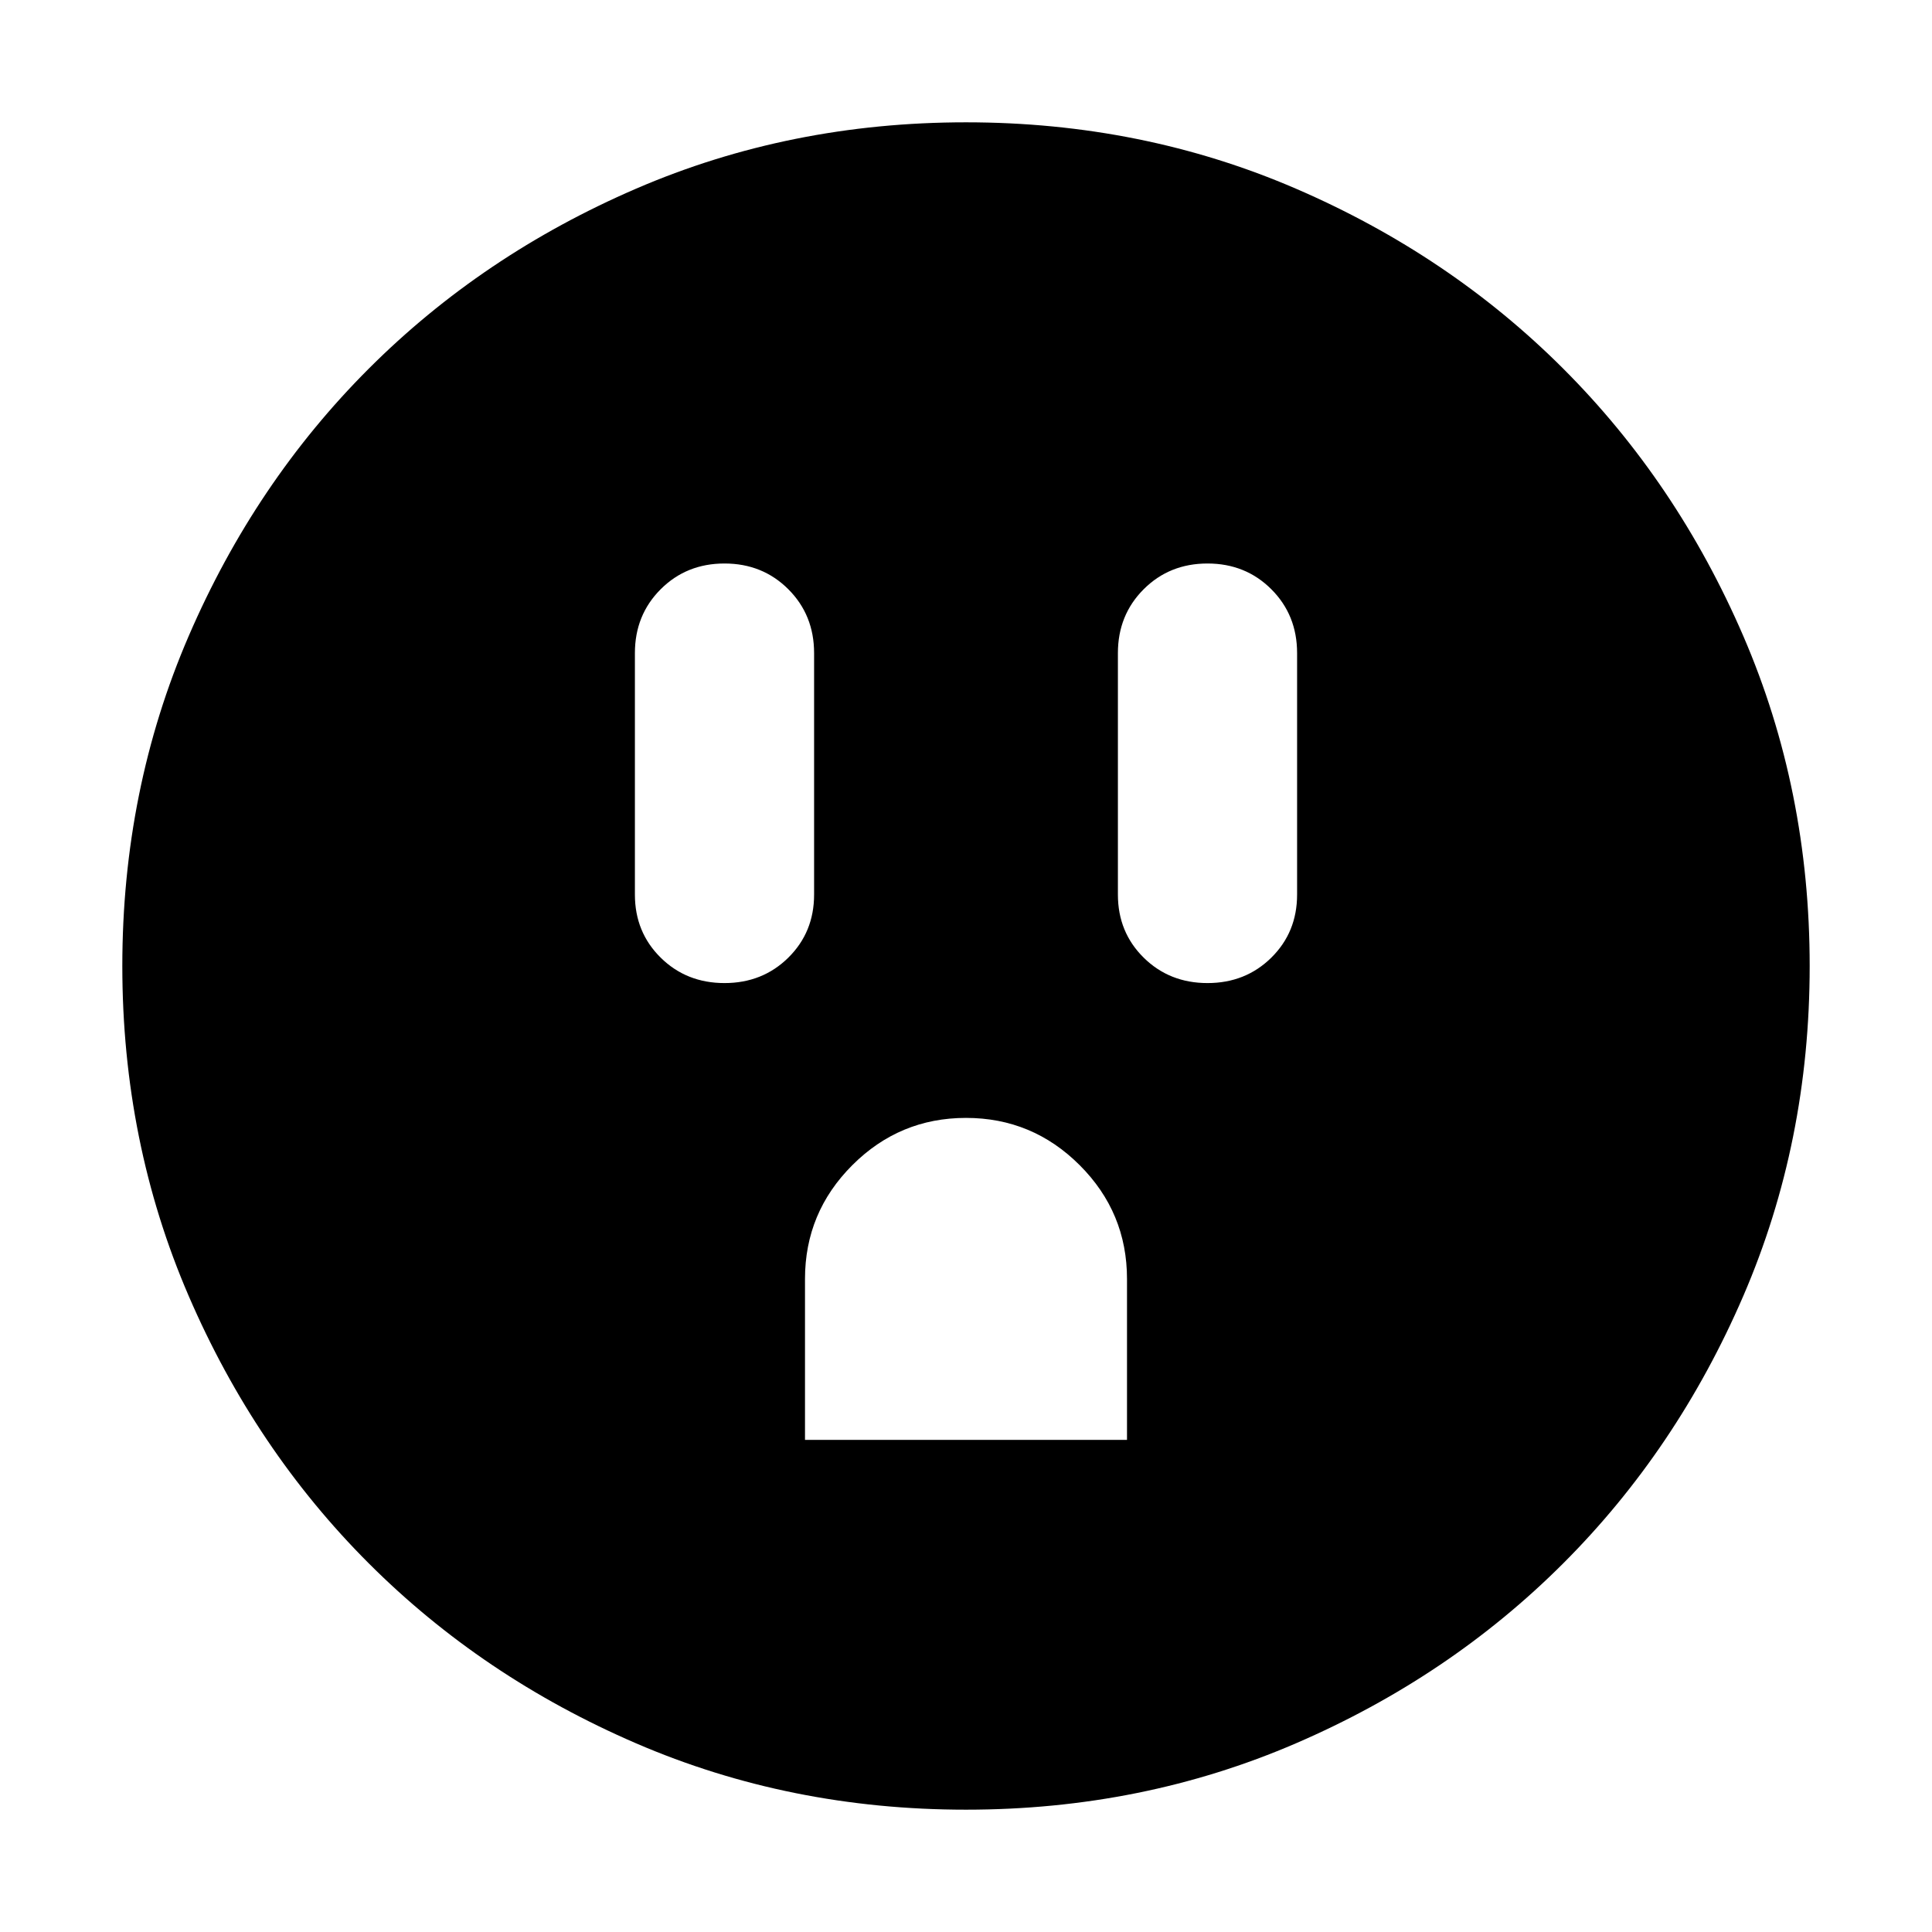 <svg xmlns="http://www.w3.org/2000/svg" height="24" viewBox="0 -960 960 960" width="24"><path d="M360-471.52q18.92 0 31.72-12.64 12.8-12.64 12.8-31.32v-120q0-18.92-12.8-31.72Q378.92-680 360-680q-18.92 0-31.72 12.8-12.8 12.8-12.8 31.72v120q0 18.68 12.8 31.32T360-471.52Zm40 227h160v-80q0-33-23.5-56.5t-56.5-23.5q-33 0-56.5 23.5t-23.5 56.5v80Zm200-227q18.92 0 31.72-12.64 12.8-12.64 12.8-31.32v-120q0-18.92-12.8-31.72Q618.92-680 600-680q-18.92 0-31.72 12.8-12.8 12.8-12.8 31.72v120q0 18.68 12.8 31.32T600-471.52ZM480-60.78q-87.52 0-163.91-32.96-76.38-32.96-132.88-89.47-56.51-56.5-89.47-132.88Q60.78-392.48 60.78-480t32.96-163.91q32.96-76.38 89.47-132.88 56.5-56.51 132.88-89.47 76.39-32.96 163.91-32.96t163.91 32.96q76.38 32.96 132.88 89.47 56.51 56.5 89.47 132.88 32.96 76.39 32.96 163.91t-32.96 163.91q-32.96 76.38-89.47 132.88-56.5 56.51-132.88 89.47Q567.52-60.78 480-60.78Z"/></svg>